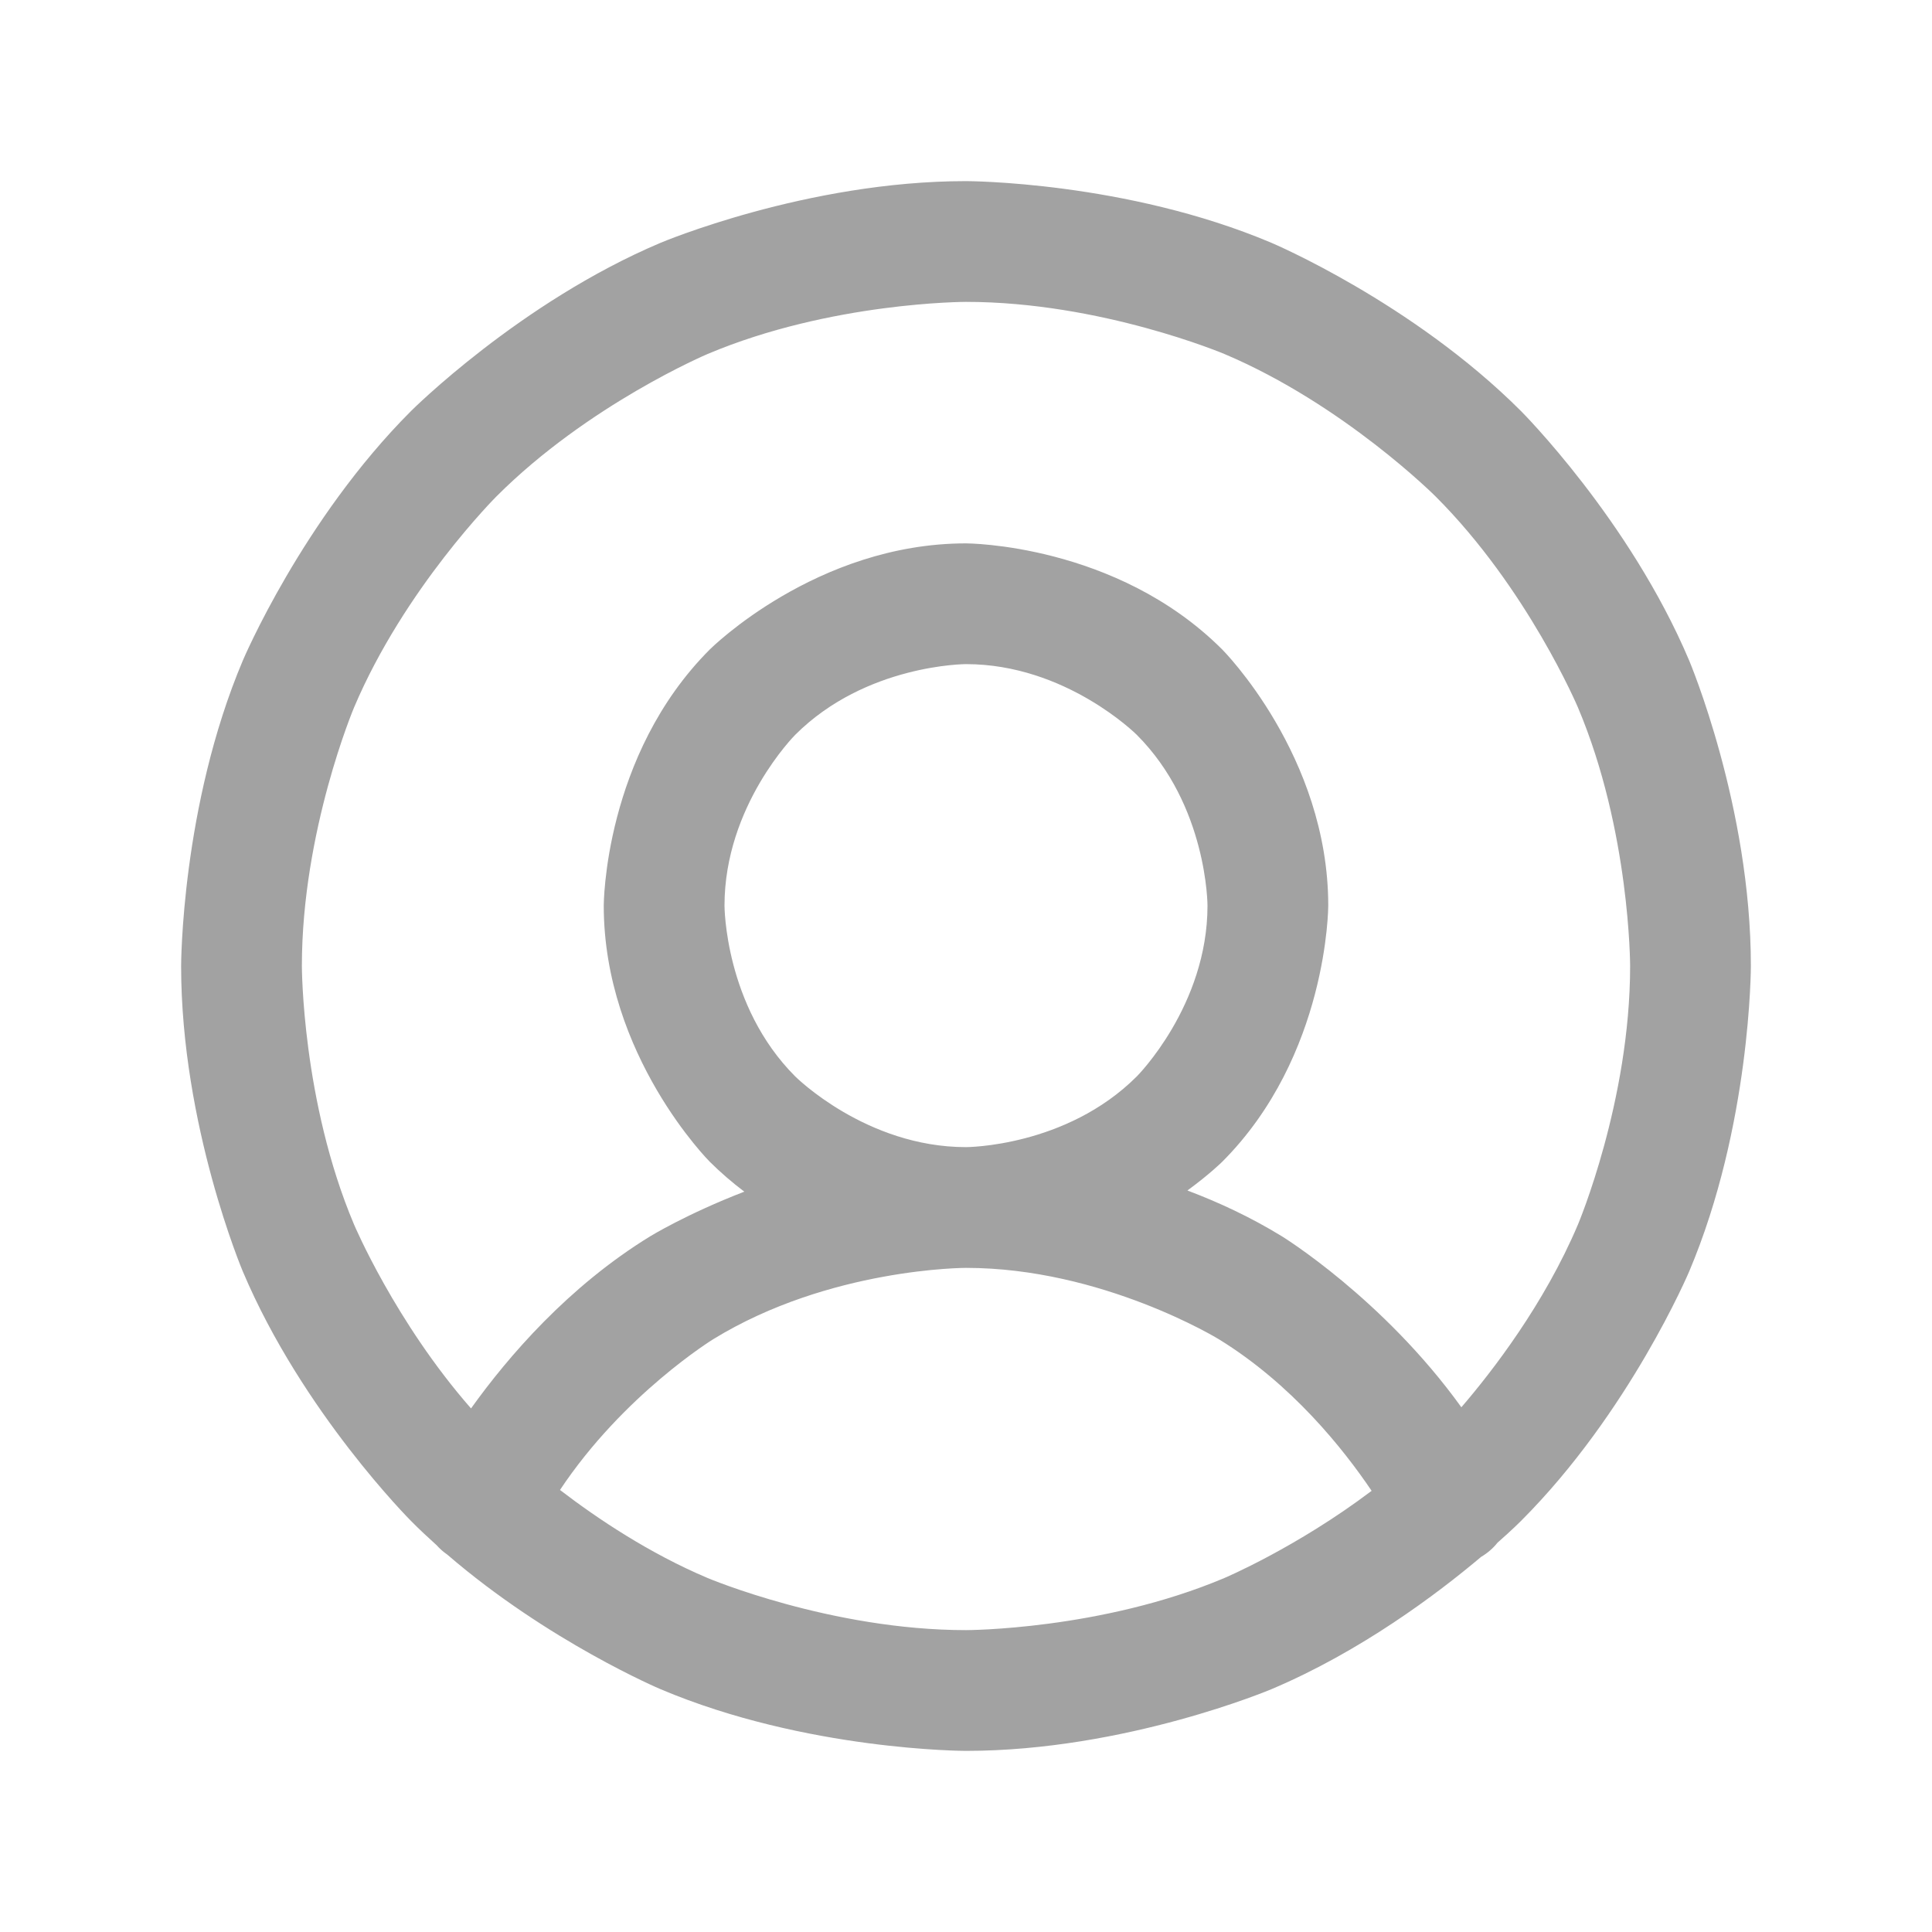 <svg width="20" height="20" viewBox="0 0 20 20" fill="none" xmlns="http://www.w3.org/2000/svg">
<path fill-rule="evenodd" clip-rule="evenodd" d="M13.163 2.514C11.653 1.875 10 1.875 10 1.875C8.347 1.875 6.837 2.514 6.837 2.514C5.379 3.131 4.255 4.255 4.255 4.255C3.131 5.379 2.514 6.837 2.514 6.837C1.875 8.347 1.875 10 1.875 10C1.875 11.653 2.514 13.163 2.514 13.163C3.131 14.621 4.255 15.745 4.255 15.745C4.341 15.832 4.43 15.915 4.519 15.995C4.552 16.032 4.589 16.065 4.63 16.093C5.678 16.996 6.837 17.486 6.837 17.486C8.347 18.125 10 18.125 10 18.125C11.653 18.125 13.163 17.486 13.163 17.486C14.087 17.095 14.878 16.5 15.332 16.117C15.398 16.078 15.456 16.028 15.502 15.97C15.659 15.832 15.745 15.745 15.745 15.745C16.869 14.621 17.486 13.163 17.486 13.163C18.125 11.653 18.125 10 18.125 10C18.125 8.347 17.486 6.837 17.486 6.837C16.869 5.379 15.745 4.255 15.745 4.255C14.621 3.131 13.163 2.514 13.163 2.514ZM7.324 16.335C6.722 16.08 6.187 15.723 5.797 15.424C6.456 14.433 7.384 13.863 7.384 13.863C8.588 13.124 10 13.125 10 13.125C11.412 13.125 12.616 13.863 12.616 13.863C13.373 14.328 13.907 15 14.199 15.433C13.421 16.02 12.676 16.335 12.676 16.335C11.399 16.875 10 16.875 10 16.875C8.601 16.875 7.324 16.335 7.324 16.335ZM6.731 12.798C6.731 12.798 7.107 12.567 7.705 12.336C7.583 12.244 7.463 12.141 7.348 12.027C7.348 12.027 6.25 10.928 6.25 9.375C6.25 9.375 6.25 7.822 7.348 6.723C7.348 6.723 8.447 5.625 10 5.625C10 5.625 11.553 5.625 12.652 6.723C12.652 6.723 13.75 7.822 13.75 9.375C13.75 9.375 13.75 10.928 12.652 12.027C12.652 12.027 12.523 12.155 12.292 12.324C12.616 12.446 12.949 12.601 13.27 12.798C13.27 12.798 14.317 13.441 15.128 14.568C15.449 14.195 15.987 13.498 16.335 12.676C16.335 12.676 16.875 11.399 16.875 10C16.875 10 16.875 8.601 16.335 7.324C16.335 7.324 15.813 6.09 14.861 5.139C14.861 5.139 13.909 4.187 12.676 3.665C12.676 3.665 11.399 3.125 10 3.125C10 3.125 8.601 3.125 7.324 3.665C7.324 3.665 6.09 4.187 5.139 5.139C5.139 5.139 4.187 6.09 3.665 7.324C3.665 7.324 3.125 8.601 3.125 10C3.125 10 3.125 11.399 3.665 12.676C3.665 12.676 4.091 13.684 4.876 14.58C5.259 14.045 5.883 13.318 6.731 12.798ZM11.768 11.143C11.036 11.875 10 11.875 10 11.875C8.964 11.875 8.232 11.143 8.232 11.143C7.5 10.411 7.5 9.375 7.5 9.375C7.5 8.339 8.232 7.607 8.232 7.607C8.964 6.875 10 6.875 10 6.875C11.036 6.875 11.768 7.607 11.768 7.607C12.5 8.339 12.5 9.375 12.5 9.375C12.5 10.411 11.768 11.143 11.768 11.143Z" fill="#A2A2A2"/>
</svg>
